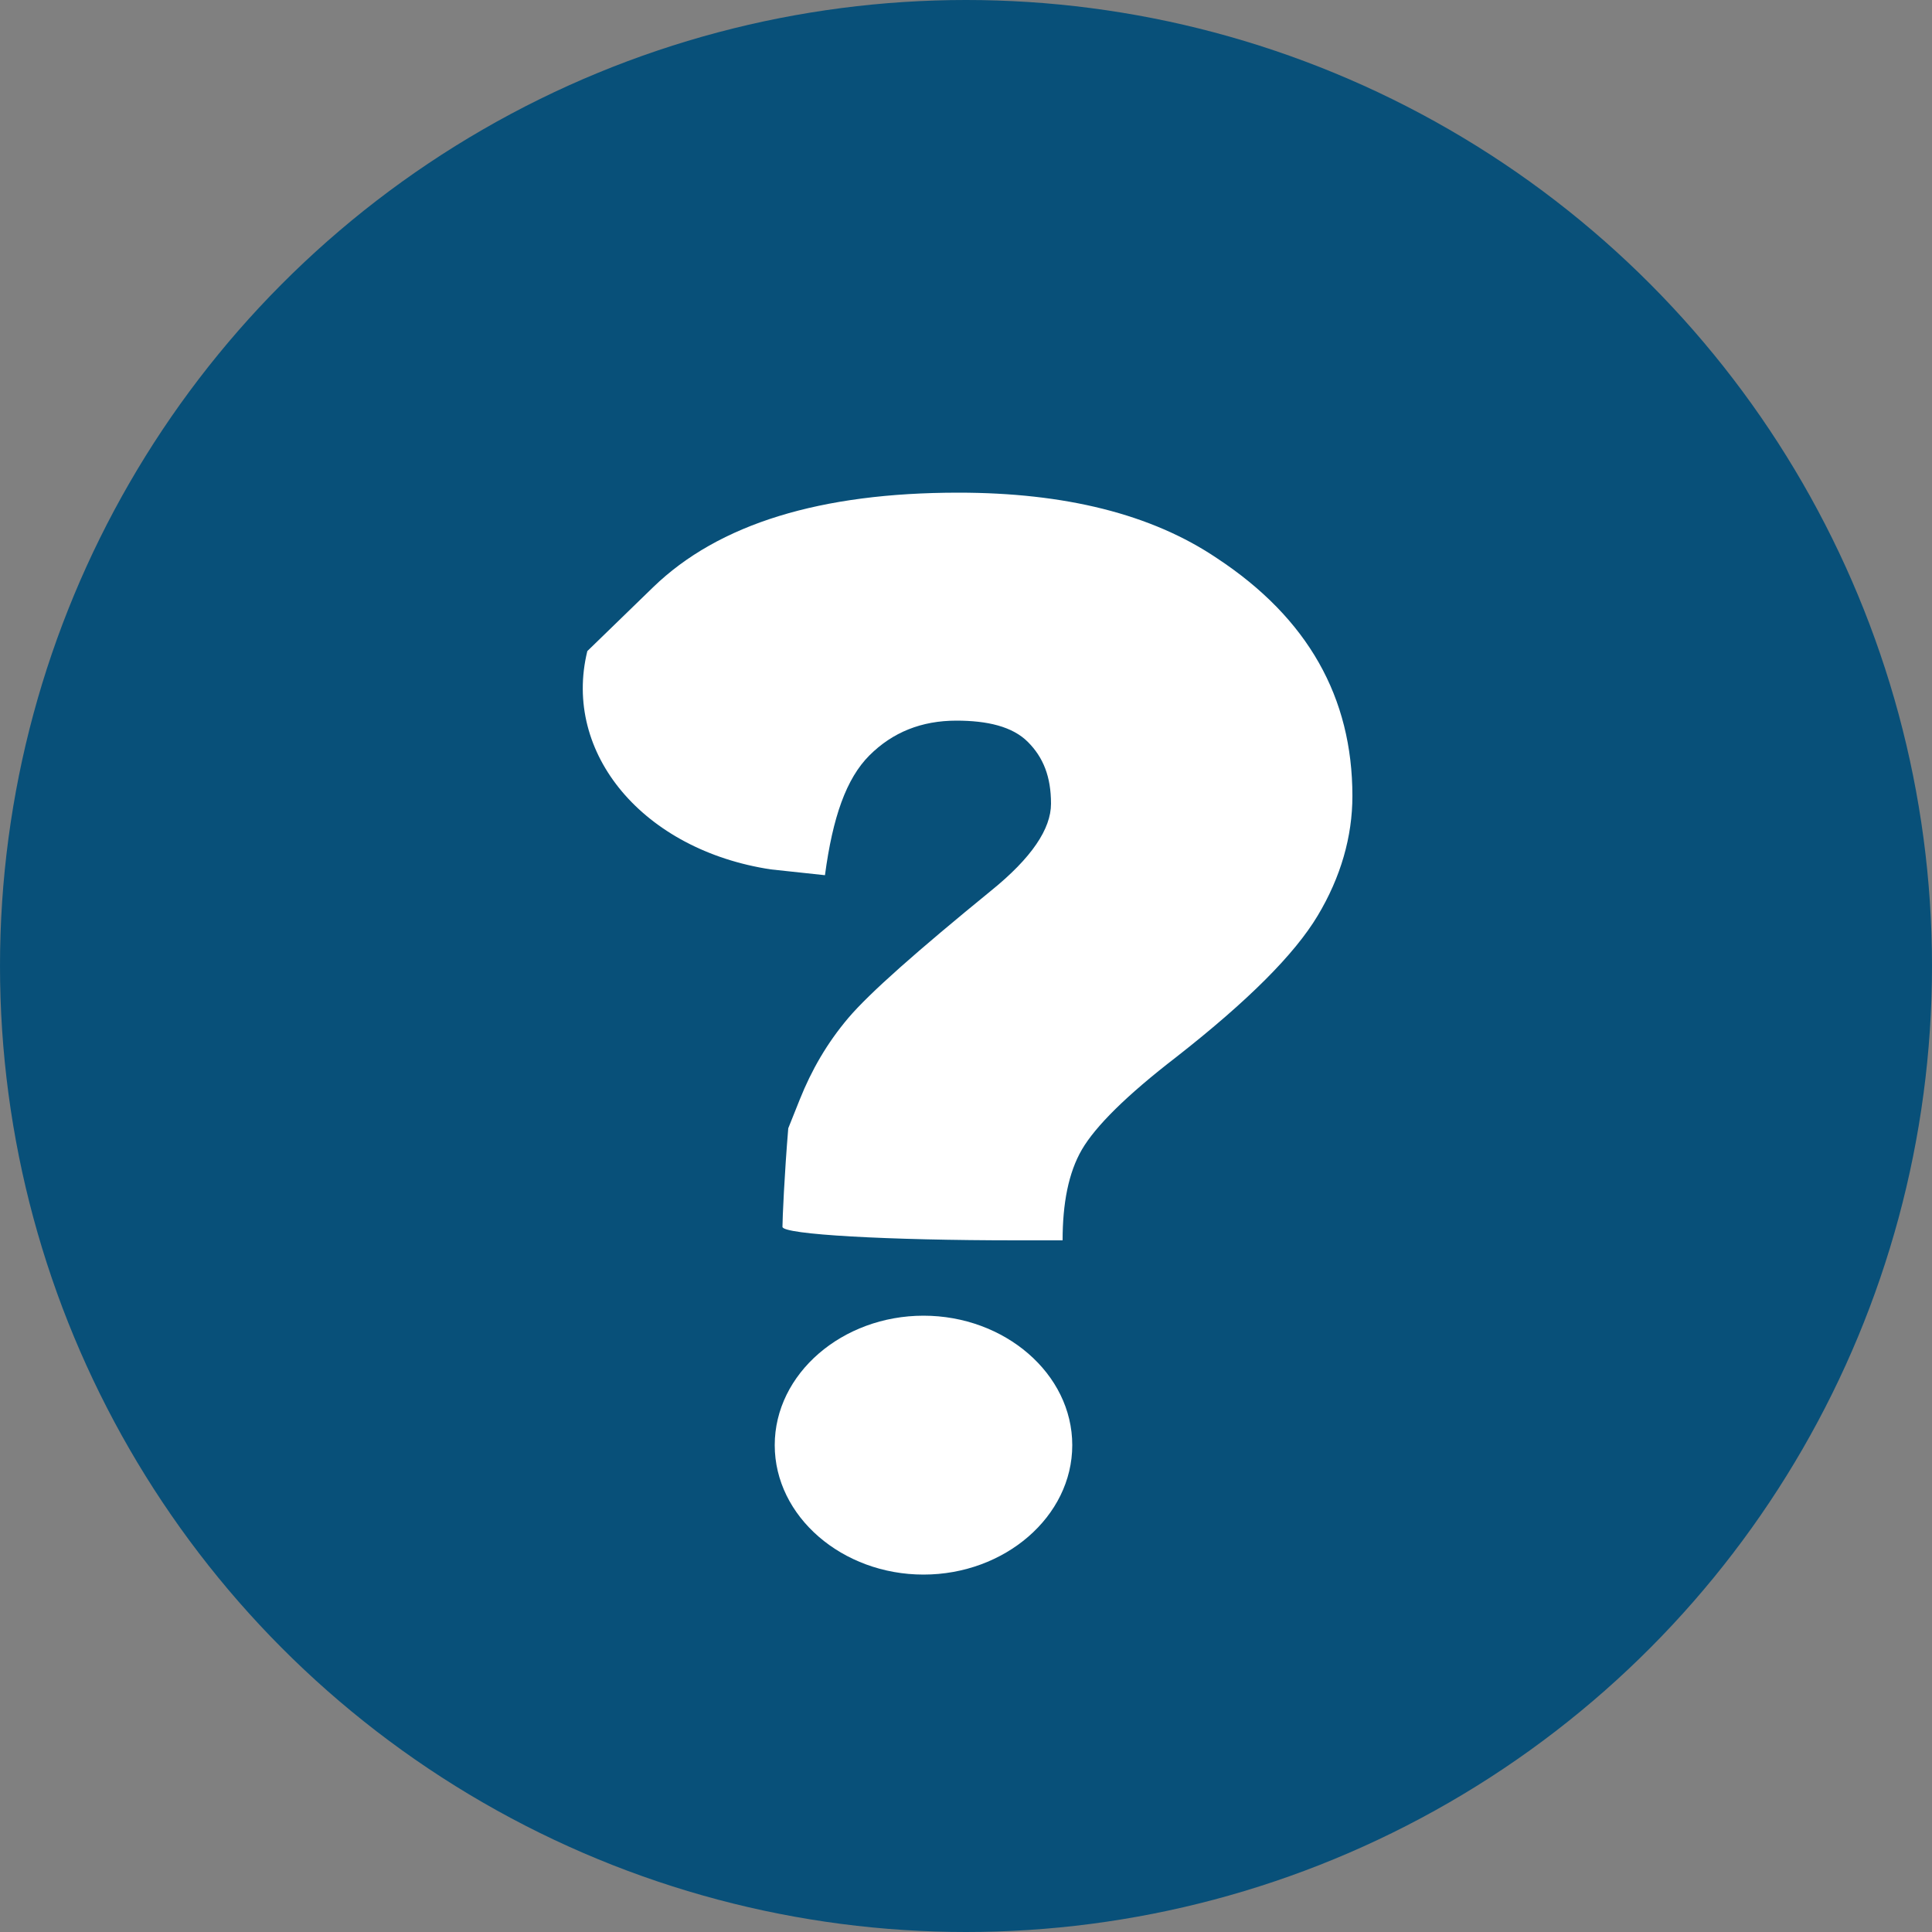 <?xml version="1.0" encoding="utf-8"?>
<!-- Generator: Adobe Illustrator 18.1.1, SVG Export Plug-In . SVG Version: 6.00 Build 0)  -->
<svg version="1.1" id="Layer_1" xmlns="http://www.w3.org/2000/svg" xmlns:xlink="http://www.w3.org/1999/xlink" x="0px" y="0px"
	 viewBox="0 0 100 100" enable-background="new 0 0 100 100" xml:space="preserve">
<rect x="0" y="0" width="100" height="100" fill="#808080" stroke="none"/>
<g>
	<circle opacity="0.95" fill="#034E79" cx="50" cy="50" r="50"/>
	<path fill="#FFFFFF" d="M55,64.2h-2.4c-6.6,0-12.1-0.3-12.1-0.7c0-0.4,0.1-2.7,0.3-5.1c0,0,0,0,0.6-1.5c0.6-1.5,1.4-2.9,2.5-4.2
		c1.1-1.3,3.6-3.5,7.4-6.6c2.1-1.7,3.1-3.2,3.1-4.5c0-1.4-0.4-2.4-1.2-3.2c-0.8-0.8-2.1-1.1-3.7-1.1c-1.8,0-3.3,0.6-4.5,1.8
		c-1.2,1.2-1.9,3.2-2.3,6.2l-2.8-0.3C33.3,44,29.1,39,30.4,33.7c0,0,0,0,3.4-3.3c3.4-3.3,8.7-4.9,15.8-4.9c5.5,0,10,1.1,13.4,3.4
		C67.7,32,70,36.1,70,41.2c0,2.1-0.6,4.2-1.8,6.2c-1.2,2-3.6,4.4-7.3,7.3c-2.6,2-4.2,3.6-4.9,4.8C55.3,60.7,55,62.3,55,64.2z
		 M40.1,74.8c0-3.7,3.5-6.7,7.7-6.7s7.7,3,7.7,6.7s-3.5,6.7-7.7,6.7S40.1,78.5,40.1,74.8z"/>
</g>
</svg>
